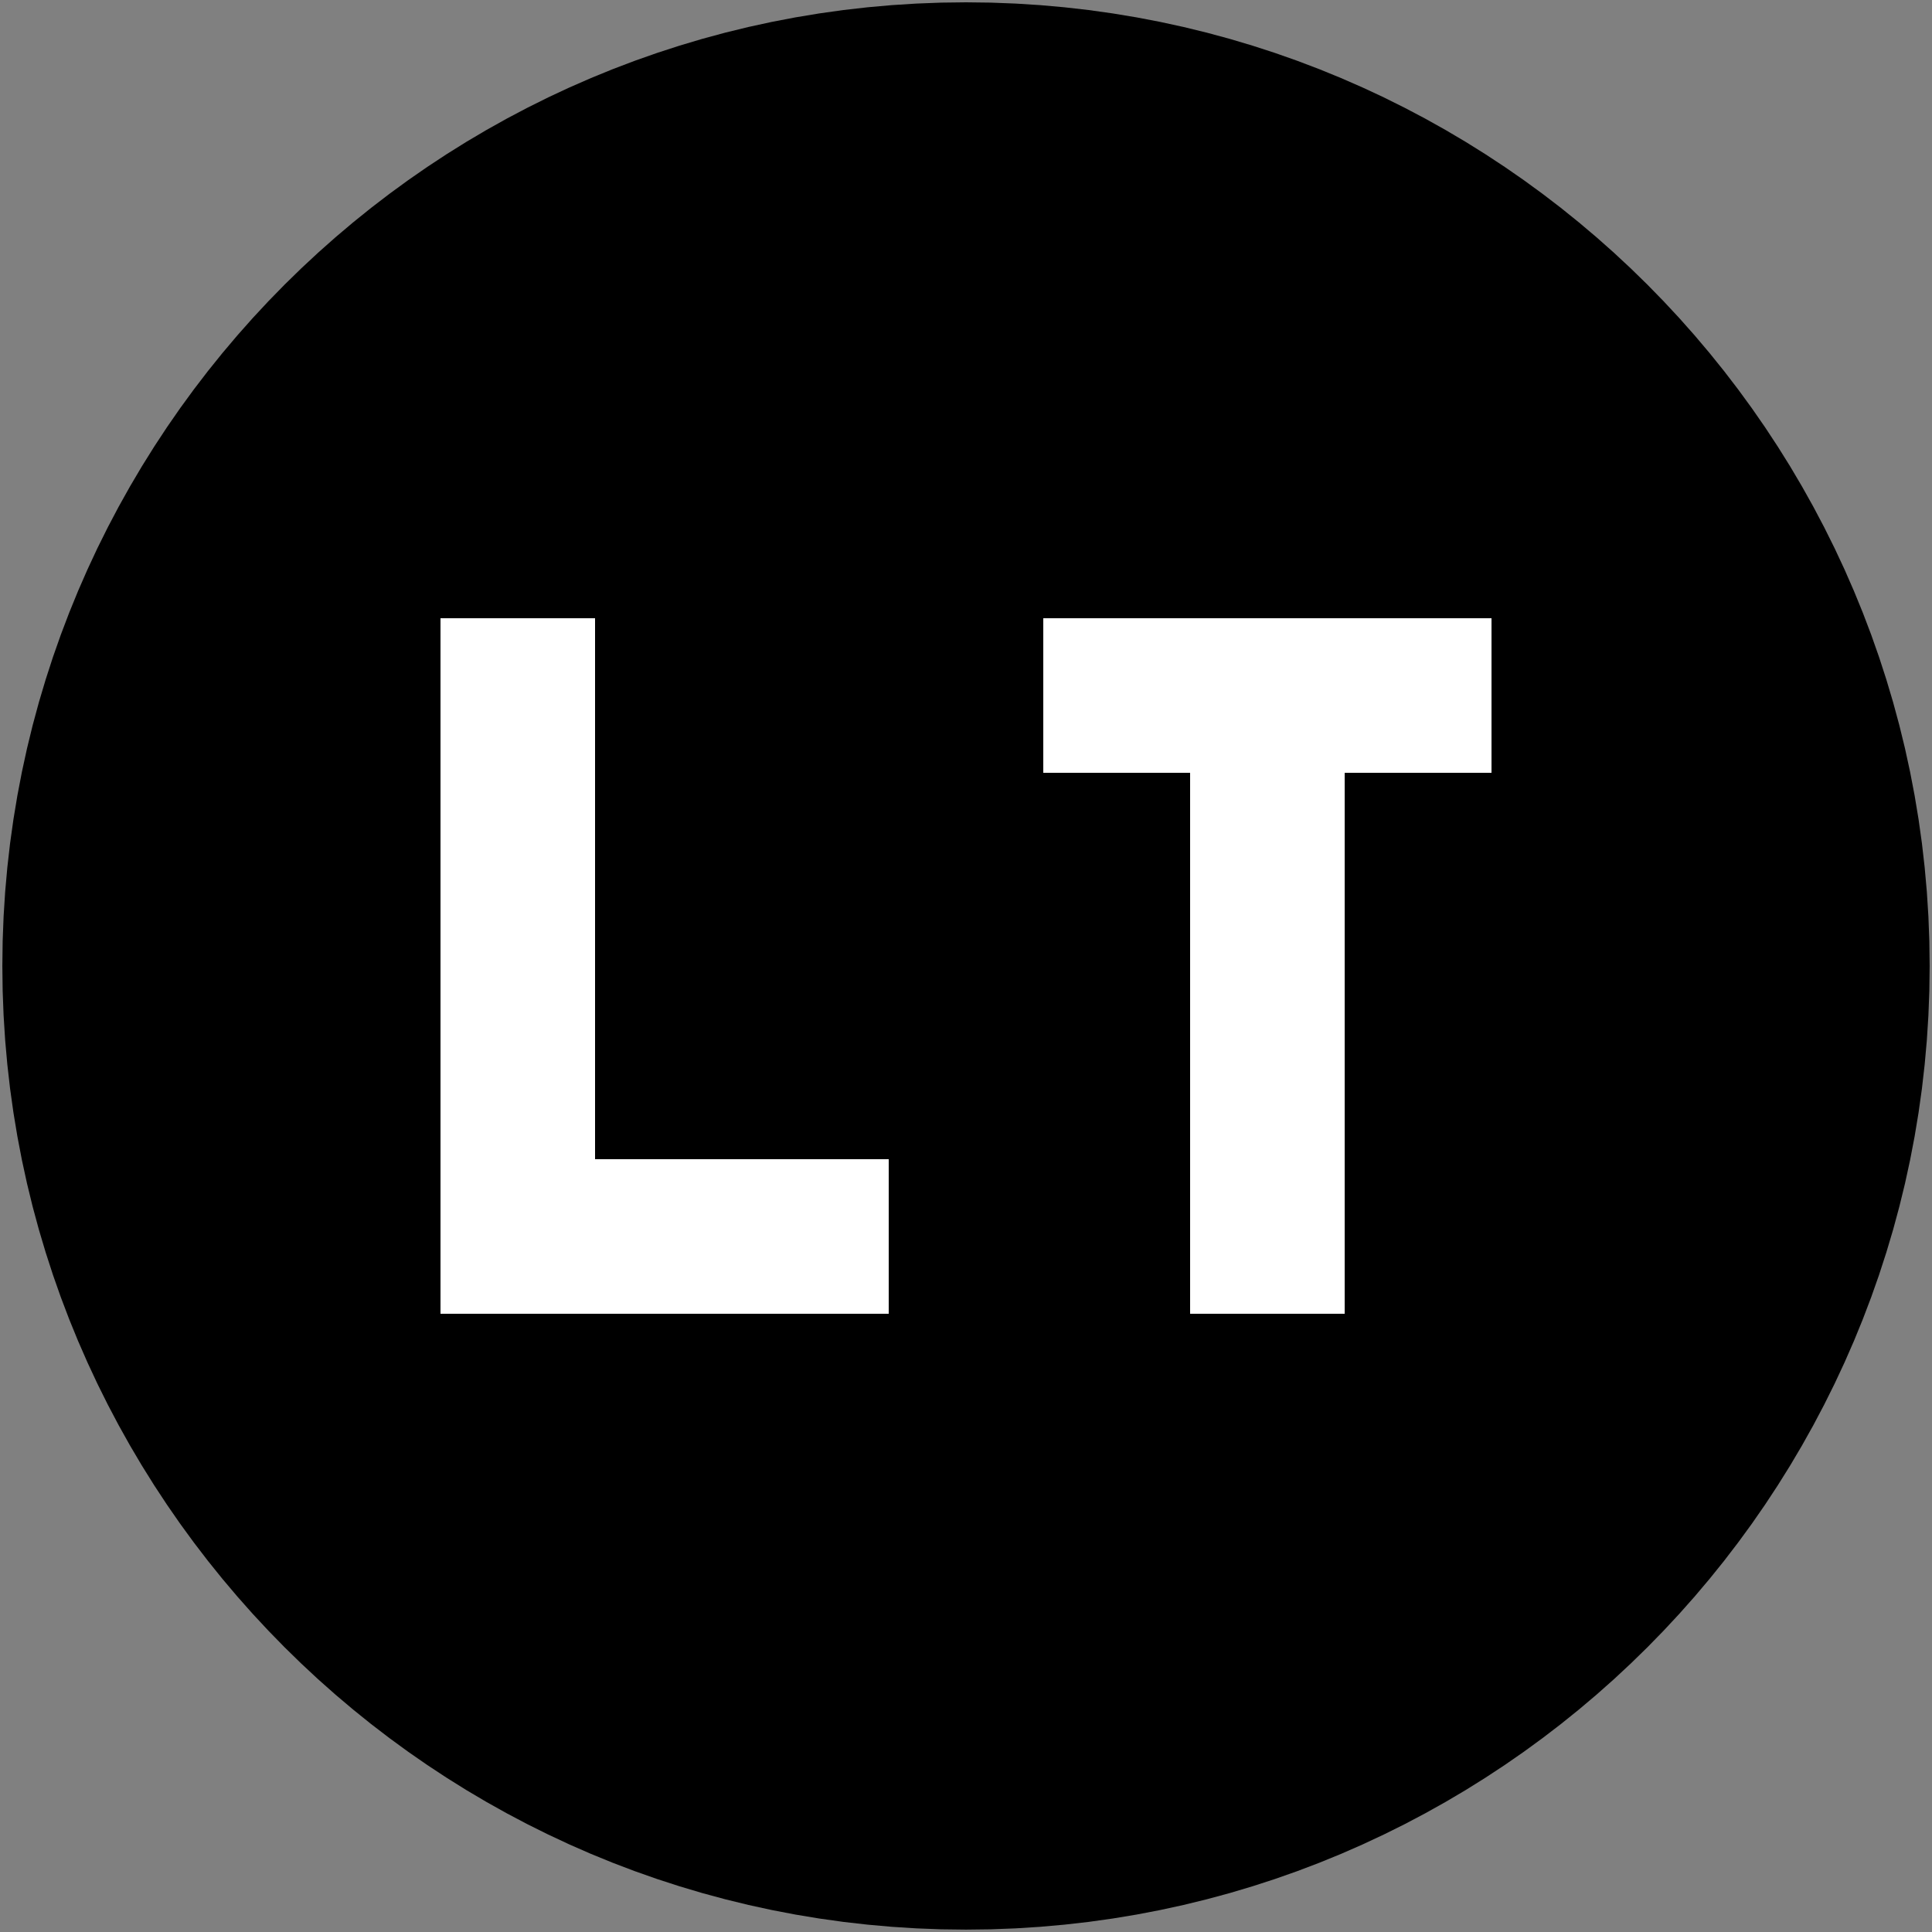 <?xml version="1.0" encoding="UTF-8" standalone="no"?>
<svg
   xmlns:dc="http://purl.org/dc/elements/1.1/"
   xmlns:cc="http://creativecommons.org/ns#"
   xmlns:rdf="http://www.w3.org/1999/02/22-rdf-syntax-ns#"
   xmlns:svg="http://www.w3.org/2000/svg"
   xmlns="http://www.w3.org/2000/svg"
   xmlns:sodipodi="http://sodipodi.sourceforge.net/DTD/sodipodi-0.dtd"
   xmlns:inkscape="http://www.inkscape.org/namespaces/inkscape"
   height="250"
   version="1.1"
   width="250"
   viewBox="0 0 250 250"
   id="svg4151"
   inkscape:version="0.91 r13725"
   sodipodi:docname="x_btn_lt.svg">
  <rect x="0" y="0" width="250" height="250" fill="#808080" stroke="none"/>
  <defs
     id="defs4168" />
  <sodipodi:namedview
     pagecolor="#ffffff"
     bordercolor="#666666"
     borderopacity="1"
     objecttolerance="10"
     gridtolerance="10"
     guidetolerance="10"
     inkscape:pageopacity="0"
     inkscape:pageshadow="2"
     inkscape:window-width="1920"
     inkscape:window-height="1018"
     id="namedview4166"
     showgrid="false"
     inkscape:zoom="2.5519393"
     inkscape:cx="213.6149"
     inkscape:cy="119.56076"
     inkscape:window-x="-8"
     inkscape:window-y="-8"
     inkscape:window-maximized="1"
     inkscape:current-layer="fills" />
  <g
     id="RenderLayer_LineSet"
     inkscape:groupmode="lineset"
     inkscape:label="RenderLayer_LineSet">
    <g
       id="fills"
       inkscape:groupmode="layer"
       inkscape:label="fills">
      <path
         d="M 128.218,0.34 125,0.3 l -3.218,0.04 -3.198,0.122 -3.176,0.201 -3.155,0.281 -3.131,0.357 -3.108,0.436 -3.083,0.511 -3.057,0.586 -3.029,0.659 -3.003,0.733 -2.973,0.805 -2.943,0.877 -2.913,0.945 -2.881,1.015 -2.848,1.083 -2.814,1.15 -2.779,1.216 -2.744,1.281 -2.707,1.346 -2.669,1.409 -2.631,1.471 -2.592,1.532 -2.55,1.593 -2.509,1.651 -2.467,1.71 -2.423,1.768 -2.379,1.823 -2.333,1.879 -2.286,1.933 -2.239,1.986 -2.19,2.039 -2.141,2.09 -2.09,2.141 -2.039,2.19 -1.986,2.239 -1.933,2.286 -1.879,2.333 -1.823,2.379 -1.768,2.423 -1.71,2.467 -1.651,2.509 -1.593,2.55 -1.532,2.592 -1.471,2.631 -1.409,2.669 -1.346,2.707 -1.281,2.744 -1.216,2.779 -1.15,2.815 -1.083,2.848 -1.015,2.88 -0.945,2.913 -0.877,2.943 -0.805,2.973 -0.733,3.003 -0.659,3.029 -0.586,3.057 -0.511,3.083 -0.436,3.108 -0.357,3.131 -0.281,3.155 -0.201,3.177 -0.122,3.197 -0.04,3.218 0.04,3.218 0.122,3.198 0.201,3.176 0.281,3.155 0.357,3.131 0.436,3.108 0.511,3.083 0.586,3.057 0.659,3.029 0.733,3.003 0.805,2.973 0.877,2.943 0.945,2.913 1.015,2.881 1.083,2.848 1.15,2.814 1.216,2.779 1.281,2.744 1.346,2.707 1.409,2.669 1.471,2.631 1.532,2.592 1.593,2.55 1.651,2.509 1.71,2.467 1.768,2.423 1.823,2.379 1.879,2.333 1.933,2.286 1.986,2.239 2.039,2.19 2.09,2.141 2.141,2.09 2.19,2.039 2.239,1.986 2.286,1.933 2.333,1.879 2.379,1.823 2.423,1.768 2.467,1.71 2.509,1.651 2.55,1.593 2.592,1.532 2.631,1.471 2.669,1.409 2.707,1.346 2.744,1.282 2.779,1.216 2.815,1.15 2.848,1.083 2.88,1.015 2.913,0.945 2.943,0.877 2.973,0.804 3.003,0.734 3.029,0.659 3.057,0.586 3.083,0.511 3.108,0.436 3.131,0.357 3.155,0.281 3.177,0.201 3.197,0.122 3.218,0.04 3.218,-0.04 3.198,-0.122 3.176,-0.201 3.155,-0.281 3.131,-0.357 3.108,-0.436 3.083,-0.511 3.057,-0.586 3.029,-0.659 3.003,-0.734 2.973,-0.804 2.943,-0.877 2.913,-0.945 2.881,-1.015 2.848,-1.083 2.814,-1.15 2.779,-1.216 2.744,-1.282 2.707,-1.346 2.669,-1.409 2.631,-1.471 2.592,-1.532 2.55,-1.593 2.509,-1.651 2.467,-1.71 2.423,-1.768 2.379,-1.823 2.333,-1.879 2.286,-1.933 2.239,-1.986 2.19,-2.039 2.141,-2.09 2.09,-2.141 2.039,-2.19 1.986,-2.239 1.933,-2.286 1.879,-2.333 1.823,-2.379 1.768,-2.423 1.71,-2.467 1.651,-2.509 1.593,-2.55 1.532,-2.592 1.471,-2.631 1.409,-2.669 1.346,-2.707 1.282,-2.744 1.216,-2.779 1.15,-2.815 1.083,-2.848 1.015,-2.88 0.945,-2.913 0.877,-2.943 0.804,-2.973 0.734,-3.003 0.659,-3.029 0.586,-3.057 0.511,-3.083 0.436,-3.108 0.357,-3.131 0.281,-3.155 0.201,-3.177 0.122,-3.197 0.04,-3.218 -0.04,-3.218 -0.122,-3.198 -0.201,-3.176 -0.281,-3.155 -0.357,-3.131 -0.436,-3.108 -0.511,-3.083 -0.586,-3.057 -0.659,-3.029 -0.734,-3.003 -0.804,-2.973 -0.877,-2.943 -0.945,-2.913 -1.015,-2.881 -1.083,-2.848 -1.15,-2.814 -1.216,-2.779 -1.282,-2.744 -1.346,-2.707 -1.409,-2.669 -1.471,-2.631 -1.532,-2.592 -1.593,-2.55 -1.651,-2.509 -1.71,-2.467 -1.768,-2.423 -1.823,-2.379 -1.879,-2.333 -1.933,-2.286 -1.986,-2.239 -2.039,-2.19 -2.09,-2.141 -2.141,-2.09 -2.19,-2.039 -2.239,-1.986 -2.286,-1.933 -2.333,-1.879 -2.379,-1.823 -2.423,-1.768 -2.467,-1.71 -2.509,-1.651 -2.55,-1.593 -2.592,-1.532 -2.631,-1.471 -2.669,-1.409 -2.707,-1.346 -2.744,-1.281 -2.779,-1.216 -2.815,-1.15 -2.848,-1.083 -2.88,-1.015 -2.913,-0.945 -2.943,-0.877 -2.973,-0.805 -3.003,-0.733 -3.029,-0.659 -3.057,-0.586 -3.083,-0.511 -3.108,-0.436 -3.131,-0.357 -3.155,-0.281 -3.177,-0.201 -3.197,-0.122 z"
         fill_rule="evenodd"
         id="path4155"
         style="fill:#000000;fill-opacity:1;stroke:none"
         inkscape:connector-curvature="0" />
      <path
         style="fill:#ffffff;fill-opacity:1;stroke:none"
         d="m 57,80 0,70 0,20 20,0 38,0 0,-20 -38,0 0,-70 -20,0 z"
         id="rect4158"
         inkscape:connector-curvature="0" />
      <path
         style="fill:#ffffff;fill-opacity:1;stroke:none;stroke-width:20;stroke-miterlimit:4;stroke-dasharray:none;stroke-opacity:1"
         d="m 135,80 0,20 19,0 0,70 20,0 0,-70 19,0 0,-20 -19,0 -20,0 -19,0 z"
         id="rect4139"
         inkscape:connector-curvature="0" />
    </g>
    <g
       id="strokes"
       inkscape:groupmode="layer"
       inkscape:label="strokes">
      <path
         d=" M 128.036, 7.391 125.000, 7.353 121.964, 7.391 118.947, 7.506 115.951, 7.696 112.974, 7.961 110.020, 8.298 107.088, 8.709 104.179, 9.191 101.295, 9.744 98.437, 10.366 95.604, 11.058 92.799, 11.817 90.022, 12.644 87.274, 13.536 84.556, 14.494 81.869, 15.516 79.214, 16.601 76.592, 17.748 74.003, 18.957 71.449, 20.227 68.931, 21.556 66.449, 22.944 64.004, 24.389 61.598, 25.892 59.231, 27.450 56.904, 29.063 54.618, 30.731 52.374, 32.451 50.173, 34.224 48.016, 36.048 45.904, 37.922 43.838, 39.846 41.818, 41.818 39.846, 43.838 37.922, 45.904 36.048, 48.016 34.224, 50.173 32.451, 52.374 30.731, 54.618 29.063, 56.904 27.450, 59.231 25.892, 61.598 24.389, 64.004 22.944, 66.449 21.556, 68.931 20.227, 71.449 18.957, 74.003 17.748, 76.592 16.601, 79.214 15.516, 81.870 14.494, 84.557 13.536, 87.274 12.644, 90.022 11.817, 92.799 11.058, 95.604 10.366, 98.437 9.744, 101.295 9.191, 104.179 8.709, 107.088 8.298, 110.020 7.961, 112.974 7.696, 115.951 7.506, 118.948 7.391, 121.964 7.353, 125.000 7.391, 128.036 7.506, 131.053 7.696, 134.049 7.961, 137.026 8.298, 139.980 8.709, 142.912 9.191, 145.821 9.744, 148.705 10.366, 151.563 11.058, 154.396 11.817, 157.201 12.644, 159.978 13.536, 162.726 14.494, 165.444 15.516, 168.131 16.601, 170.786 17.748, 173.408 18.957, 175.997 20.227, 178.551 21.556, 181.069 22.944, 183.551 24.389, 185.996 25.892, 188.402 27.450, 190.769 29.063, 193.096 30.731, 195.382 32.451, 197.626 34.224, 199.827 36.048, 201.984 37.922, 204.096 39.846, 206.162 41.818, 208.182 43.838, 210.154 45.904, 212.078 48.016, 213.952 50.173, 215.776 52.374, 217.549 54.618, 219.269 56.904, 220.937 59.231, 222.550 61.598, 224.108 64.004, 225.611 66.449, 227.056 68.931, 228.444 71.449, 229.773 74.003, 231.043 76.592, 232.252 79.214, 233.399 81.870, 234.484 84.557, 235.506 87.274, 236.464 90.022, 237.356 92.799, 238.183 95.604, 238.942 98.437, 239.634 101.295, 240.256 104.179, 240.809 107.088, 241.291 110.020, 241.702 112.974, 242.039 115.951, 242.304 118.948, 242.494 121.964, 242.609 125.000, 242.647 128.036, 242.609 131.053, 242.494 134.049, 242.304 137.026, 242.039 139.980, 241.702 142.912, 241.291 145.821, 240.809 148.705, 240.256 151.563, 239.634 154.396, 238.942 157.201, 238.183 159.978, 237.356 162.726, 236.464 165.444, 235.506 168.131, 234.484 170.786, 233.399 173.408, 232.252 175.997, 231.043 178.551, 229.773 181.069, 228.444 183.551, 227.056 185.996, 225.611 188.402, 224.108 190.769, 222.550 193.096, 220.937 195.382, 219.269 197.626, 217.549 199.827, 215.776 201.984, 213.952 204.096, 212.078 206.162, 210.154 208.182, 208.182 210.154, 206.162 212.078, 204.096 213.952, 201.984 215.776, 199.827 217.549, 197.626 219.269, 195.382 220.937, 193.096 222.550, 190.769 224.108, 188.402 225.611, 185.996 227.056, 183.551 228.444, 181.069 229.773, 178.551 231.043, 175.997 232.252, 173.408 233.399, 170.786 234.484, 168.130 235.506, 165.443 236.464, 162.726 237.356, 159.978 238.183, 157.201 238.942, 154.396 239.634, 151.563 240.256, 148.705 240.809, 145.821 241.291, 142.912 241.702, 139.980 242.039, 137.026 242.304, 134.049 242.494, 131.052 242.609, 128.036 242.647, 125.000 242.609, 121.964 242.494, 118.947 242.304, 115.951 242.039, 112.974 241.702, 110.020 241.291, 107.088 240.809, 104.179 240.256, 101.295 239.634, 98.437 238.942, 95.604 238.183, 92.799 237.356, 90.022 236.464, 87.274 235.506, 84.556 234.484, 81.869 233.399, 79.214 232.252, 76.592 231.043, 74.003 229.773, 71.449 228.444, 68.931 227.056, 66.449 225.611, 64.004 224.108, 61.598 222.550, 59.231 220.937, 56.904 219.269, 54.618 217.549, 52.374 215.776, 50.173 213.952, 48.016 212.078, 45.904 210.154, 43.838 208.182, 41.818 206.162, 39.846 204.096, 37.922 201.984, 36.048 199.827, 34.224 197.626, 32.451 195.382, 30.731 193.096, 29.063 190.769, 27.450 188.402, 25.892 185.996, 24.389 183.551, 22.944 181.069, 21.556 178.551, 20.227 175.997, 18.957 173.408, 17.748 170.786, 16.601 168.130, 15.516 165.443, 14.494 162.726, 13.536 159.978, 12.644 157.201, 11.817 154.396, 11.058 151.563, 10.366 148.705, 9.744 145.821, 9.191 142.912, 8.709 139.980, 8.298 137.026, 7.961 134.049, 7.696 131.052, 7.506 128.036, 7.391 "
         fill="none"
         stroke="rgb(12, 12, 12)"
         stroke-linecap="butt"
         stroke-linejoin="round"
         stroke-opacity="1.0"
         stroke-width="0.0"
         id="path4164" />
    </g>
  </g>
</svg>
